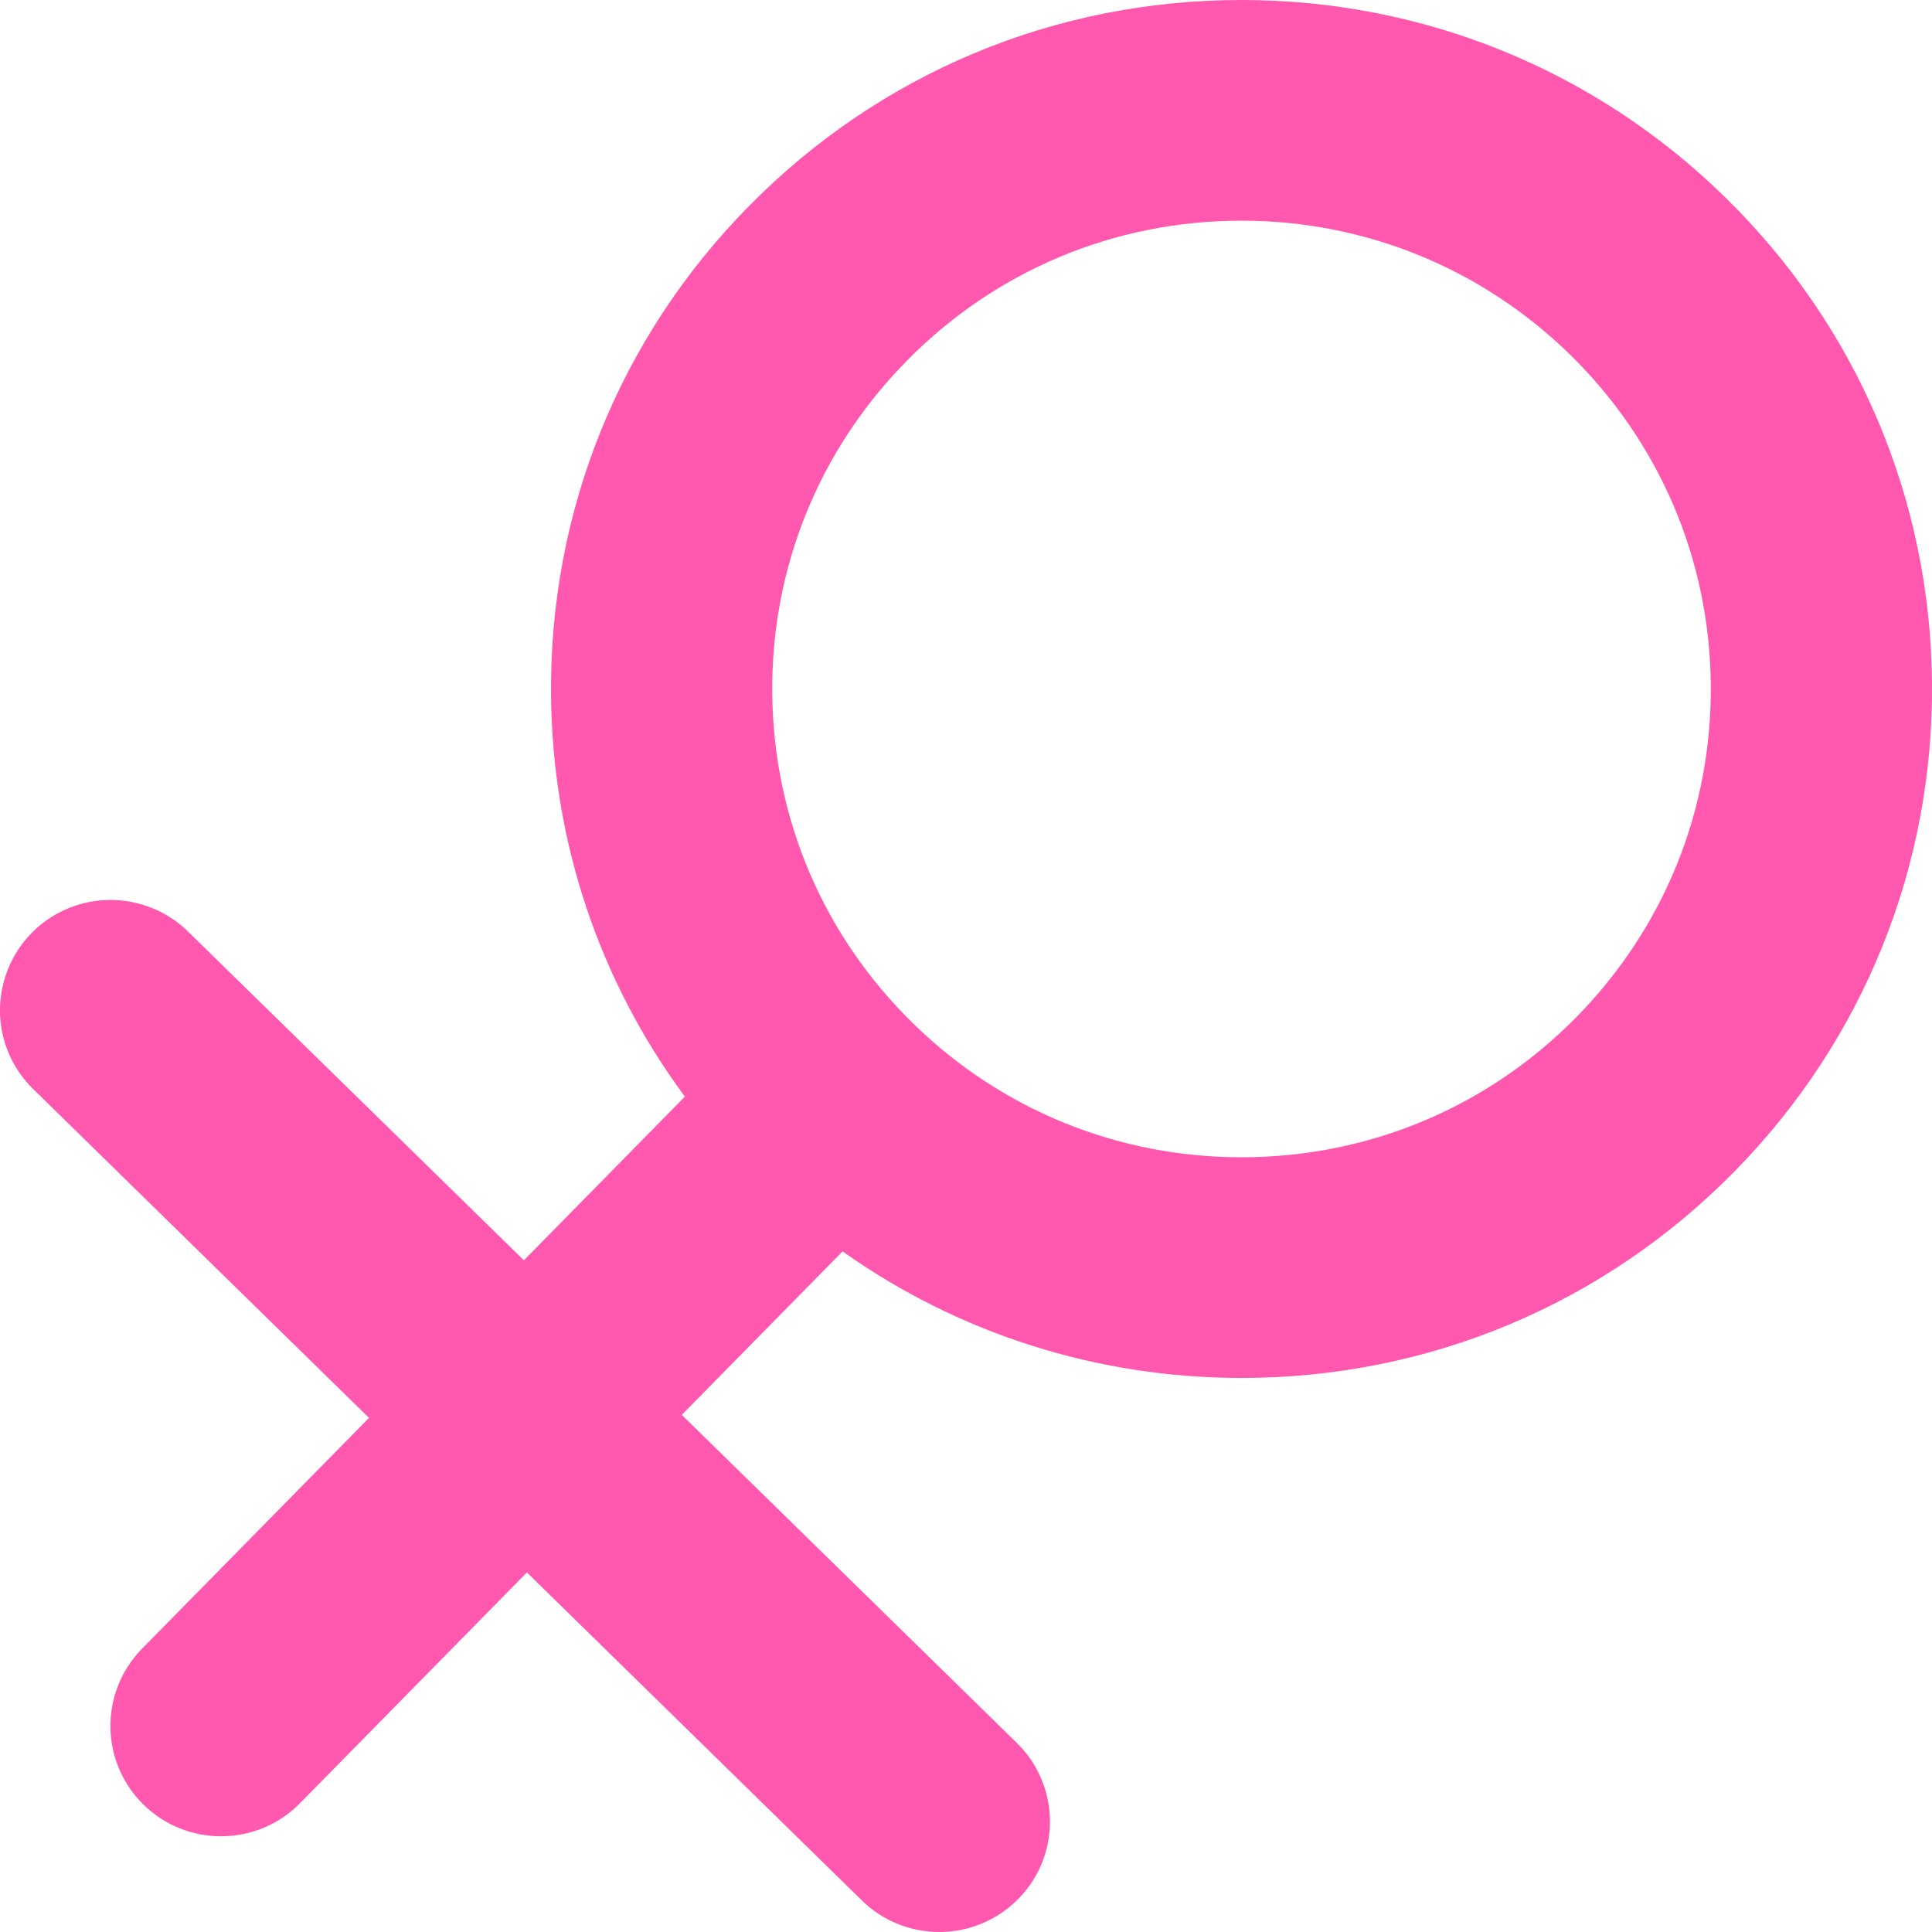 <?xml version="1.0" encoding="UTF-8"?>
<svg width="18px" height="18px" viewBox="0 0 18 18" version="1.1" xmlns="http://www.w3.org/2000/svg" xmlns:xlink="http://www.w3.org/1999/xlink">
    <title>女</title>
    <g id="PC" stroke="none" stroke-width="1" fill="none" fill-rule="evenodd">
        <g id="个人中心-Mudar-Avatar" transform="translate(-1112, -330)" fill="#FF58AE" fill-rule="nonzero">
            <g id="内容" transform="translate(729, 218)">
                <g id="切换" transform="translate(177, 101)">
                    <g id="女" transform="translate(206, 11)">
                        <path d="M16.072,1.837 C14.862,0.652 13.262,0 11.567,0 C9.825,0 8.194,0.683 6.974,1.924 C5.771,3.147 5.117,4.766 5.134,6.48 C5.147,7.845 5.584,9.14 6.381,10.217 L4.881,11.742 L1.76,8.687 C1.498,8.425 1.115,8.324 0.758,8.421 C0.4,8.519 0.123,8.801 0.032,9.16 C-0.06,9.518 0.049,9.898 0.317,10.154 L3.438,13.21 L1.314,15.37 C0.925,15.777 0.935,16.42 1.338,16.814 C1.74,17.208 2.385,17.206 2.785,16.81 L4.909,14.65 L8.03,17.706 C8.222,17.895 8.482,18 8.752,18 C9.17,18 9.547,17.747 9.706,17.361 C9.864,16.974 9.772,16.53 9.473,16.238 L6.352,13.182 L7.85,11.659 C8.93,12.424 10.218,12.838 11.566,12.838 C13.308,12.838 14.939,12.155 16.159,10.915 C17.362,9.691 18.016,8.072 18,6.358 C17.984,4.643 17.299,3.038 16.072,1.837 Z M14.688,9.475 C13.859,10.318 12.751,10.782 11.566,10.782 C10.414,10.782 9.327,10.339 8.505,9.533 C7.671,8.717 7.206,7.626 7.195,6.461 C7.183,5.295 7.628,4.195 8.446,3.364 C9.275,2.52 10.383,2.056 11.567,2.056 C12.719,2.056 13.806,2.5 14.629,3.305 C15.462,4.121 15.928,5.212 15.939,6.378 C15.95,7.543 15.506,8.643 14.688,9.475 Z" id="形状"></path>
                    </g>
                </g>
            </g>
        </g>
    </g>
</svg>